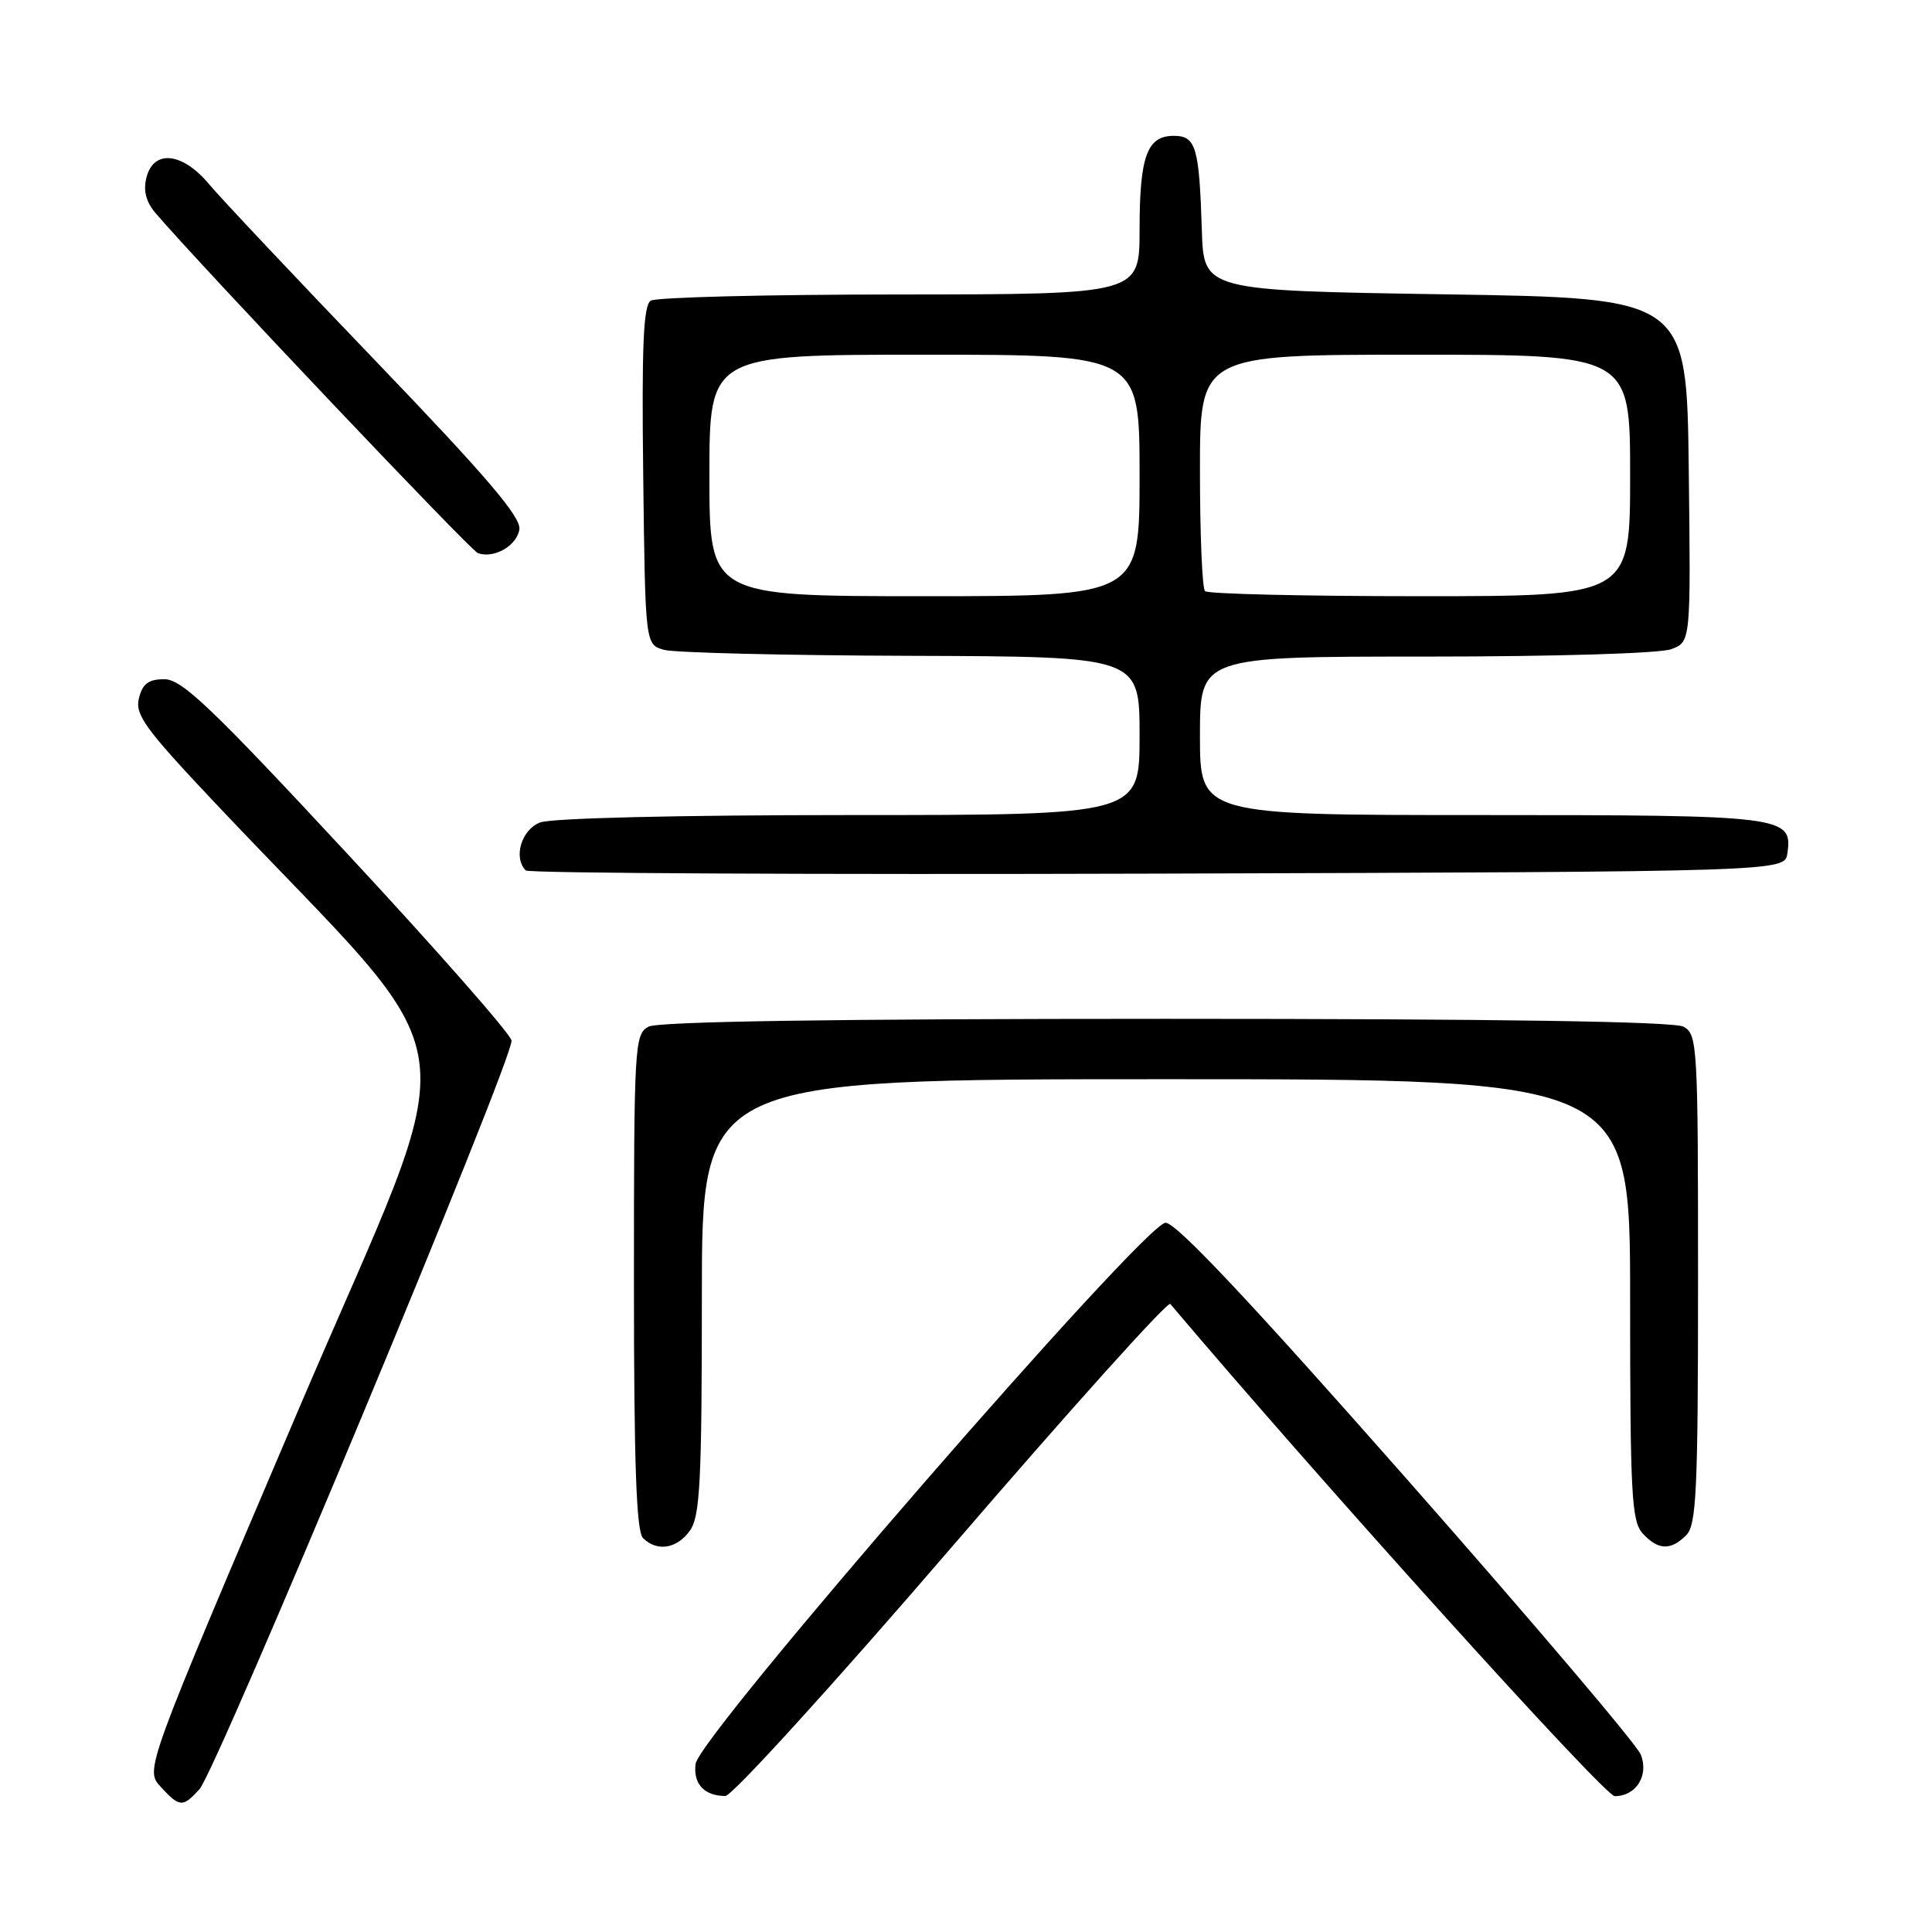 <?xml version="1.0" encoding="UTF-8" standalone="no"?>
<!DOCTYPE svg PUBLIC "-//W3C//DTD SVG 1.1//EN" "http://www.w3.org/Graphics/SVG/1.1/DTD/svg11.dtd" >
<svg xmlns="http://www.w3.org/2000/svg" xmlns:xlink="http://www.w3.org/1999/xlink" version="1.1" viewBox="0 0 256 256">
 <g >
 <path fill="currentColor"
d=" M 26.43 237.08 C 28.73 234.54 68.15 139.97 67.78 137.87 C 67.63 136.98 57.84 125.84 46.02 113.12 C 28.03 93.75 24.10 90.00 21.79 90.00 C 19.68 90.00 18.89 90.59 18.41 92.51 C 17.86 94.68 19.21 96.55 28.37 106.26 C 63.41 143.42 62.10 133.87 39.46 187.00 C 19.21 234.50 19.21 234.50 21.28 236.75 C 23.80 239.49 24.22 239.52 26.43 237.08 Z  M 126.08 205.03 C 141.69 186.89 154.73 172.38 155.07 172.78 C 175.10 196.46 212.61 238.00 213.96 238.00 C 216.79 238.00 218.50 235.28 217.42 232.50 C 216.91 231.19 203.00 214.81 186.50 196.09 C 165.66 172.44 155.87 162.04 154.45 162.02 C 151.71 161.99 92.65 229.98 92.17 233.72 C 91.83 236.36 93.30 237.96 96.11 237.98 C 96.99 237.99 110.48 223.16 126.08 205.03 Z  M 91.44 202.78 C 92.76 200.89 93.00 196.20 93.00 171.78 C 93.00 143.00 93.00 143.00 154.50 143.00 C 216.00 143.00 216.00 143.00 216.00 172.17 C 216.00 197.91 216.19 201.56 217.65 203.17 C 219.68 205.41 221.37 205.49 223.43 203.43 C 224.79 202.06 225.00 197.58 225.00 169.46 C 225.00 138.46 224.92 137.03 223.07 136.04 C 221.79 135.35 198.52 135.00 154.50 135.00 C 110.48 135.00 87.21 135.35 85.93 136.04 C 84.08 137.03 84.00 138.47 84.00 169.84 C 84.00 193.99 84.32 202.92 85.20 203.80 C 87.06 205.66 89.73 205.22 91.44 202.78 Z  M 236.84 113.06 C 237.54 108.13 236.50 108.00 196.31 108.00 C 159.00 108.00 159.00 108.00 159.00 97.50 C 159.00 87.00 159.00 87.00 188.93 87.00 C 206.11 87.00 219.97 86.58 221.45 86.02 C 224.04 85.04 224.04 85.04 223.77 62.27 C 223.50 39.50 223.50 39.50 191.50 39.00 C 159.50 38.50 159.50 38.50 159.25 30.50 C 158.90 19.45 158.47 18.00 155.52 18.00 C 151.99 18.00 151.00 20.72 151.00 30.43 C 151.00 39.00 151.00 39.00 119.25 39.02 C 101.79 39.02 86.93 39.39 86.23 39.84 C 85.25 40.46 85.02 45.79 85.23 63.03 C 85.50 85.41 85.50 85.41 88.00 86.11 C 89.38 86.49 104.11 86.85 120.75 86.90 C 151.00 87.00 151.00 87.00 151.00 97.50 C 151.00 108.00 151.00 108.00 112.57 108.00 C 90.01 108.00 73.07 108.40 71.57 108.98 C 69.09 109.92 67.98 113.65 69.67 115.34 C 70.04 115.71 107.73 115.90 153.42 115.76 C 236.50 115.50 236.50 115.50 236.84 113.06 Z  M 68.82 70.14 C 69.06 68.52 64.46 63.13 49.82 47.88 C 39.19 36.81 29.23 26.24 27.68 24.38 C 24.16 20.17 20.34 19.78 19.40 23.54 C 18.96 25.28 19.35 26.76 20.63 28.26 C 26.65 35.29 62.36 72.96 63.33 73.30 C 65.47 74.05 68.50 72.31 68.82 70.14 Z  M 94.00 63.00 C 94.00 47.00 94.00 47.00 122.50 47.00 C 151.00 47.00 151.00 47.00 151.00 63.00 C 151.00 79.00 151.00 79.00 122.50 79.00 C 94.00 79.00 94.00 79.00 94.00 63.00 Z  M 159.67 78.33 C 159.30 77.97 159.00 70.77 159.00 62.33 C 159.00 47.00 159.00 47.00 187.50 47.00 C 216.00 47.00 216.00 47.00 216.00 63.00 C 216.00 79.00 216.00 79.00 188.17 79.00 C 172.86 79.00 160.03 78.70 159.67 78.33 Z "/>
</g>
</svg>